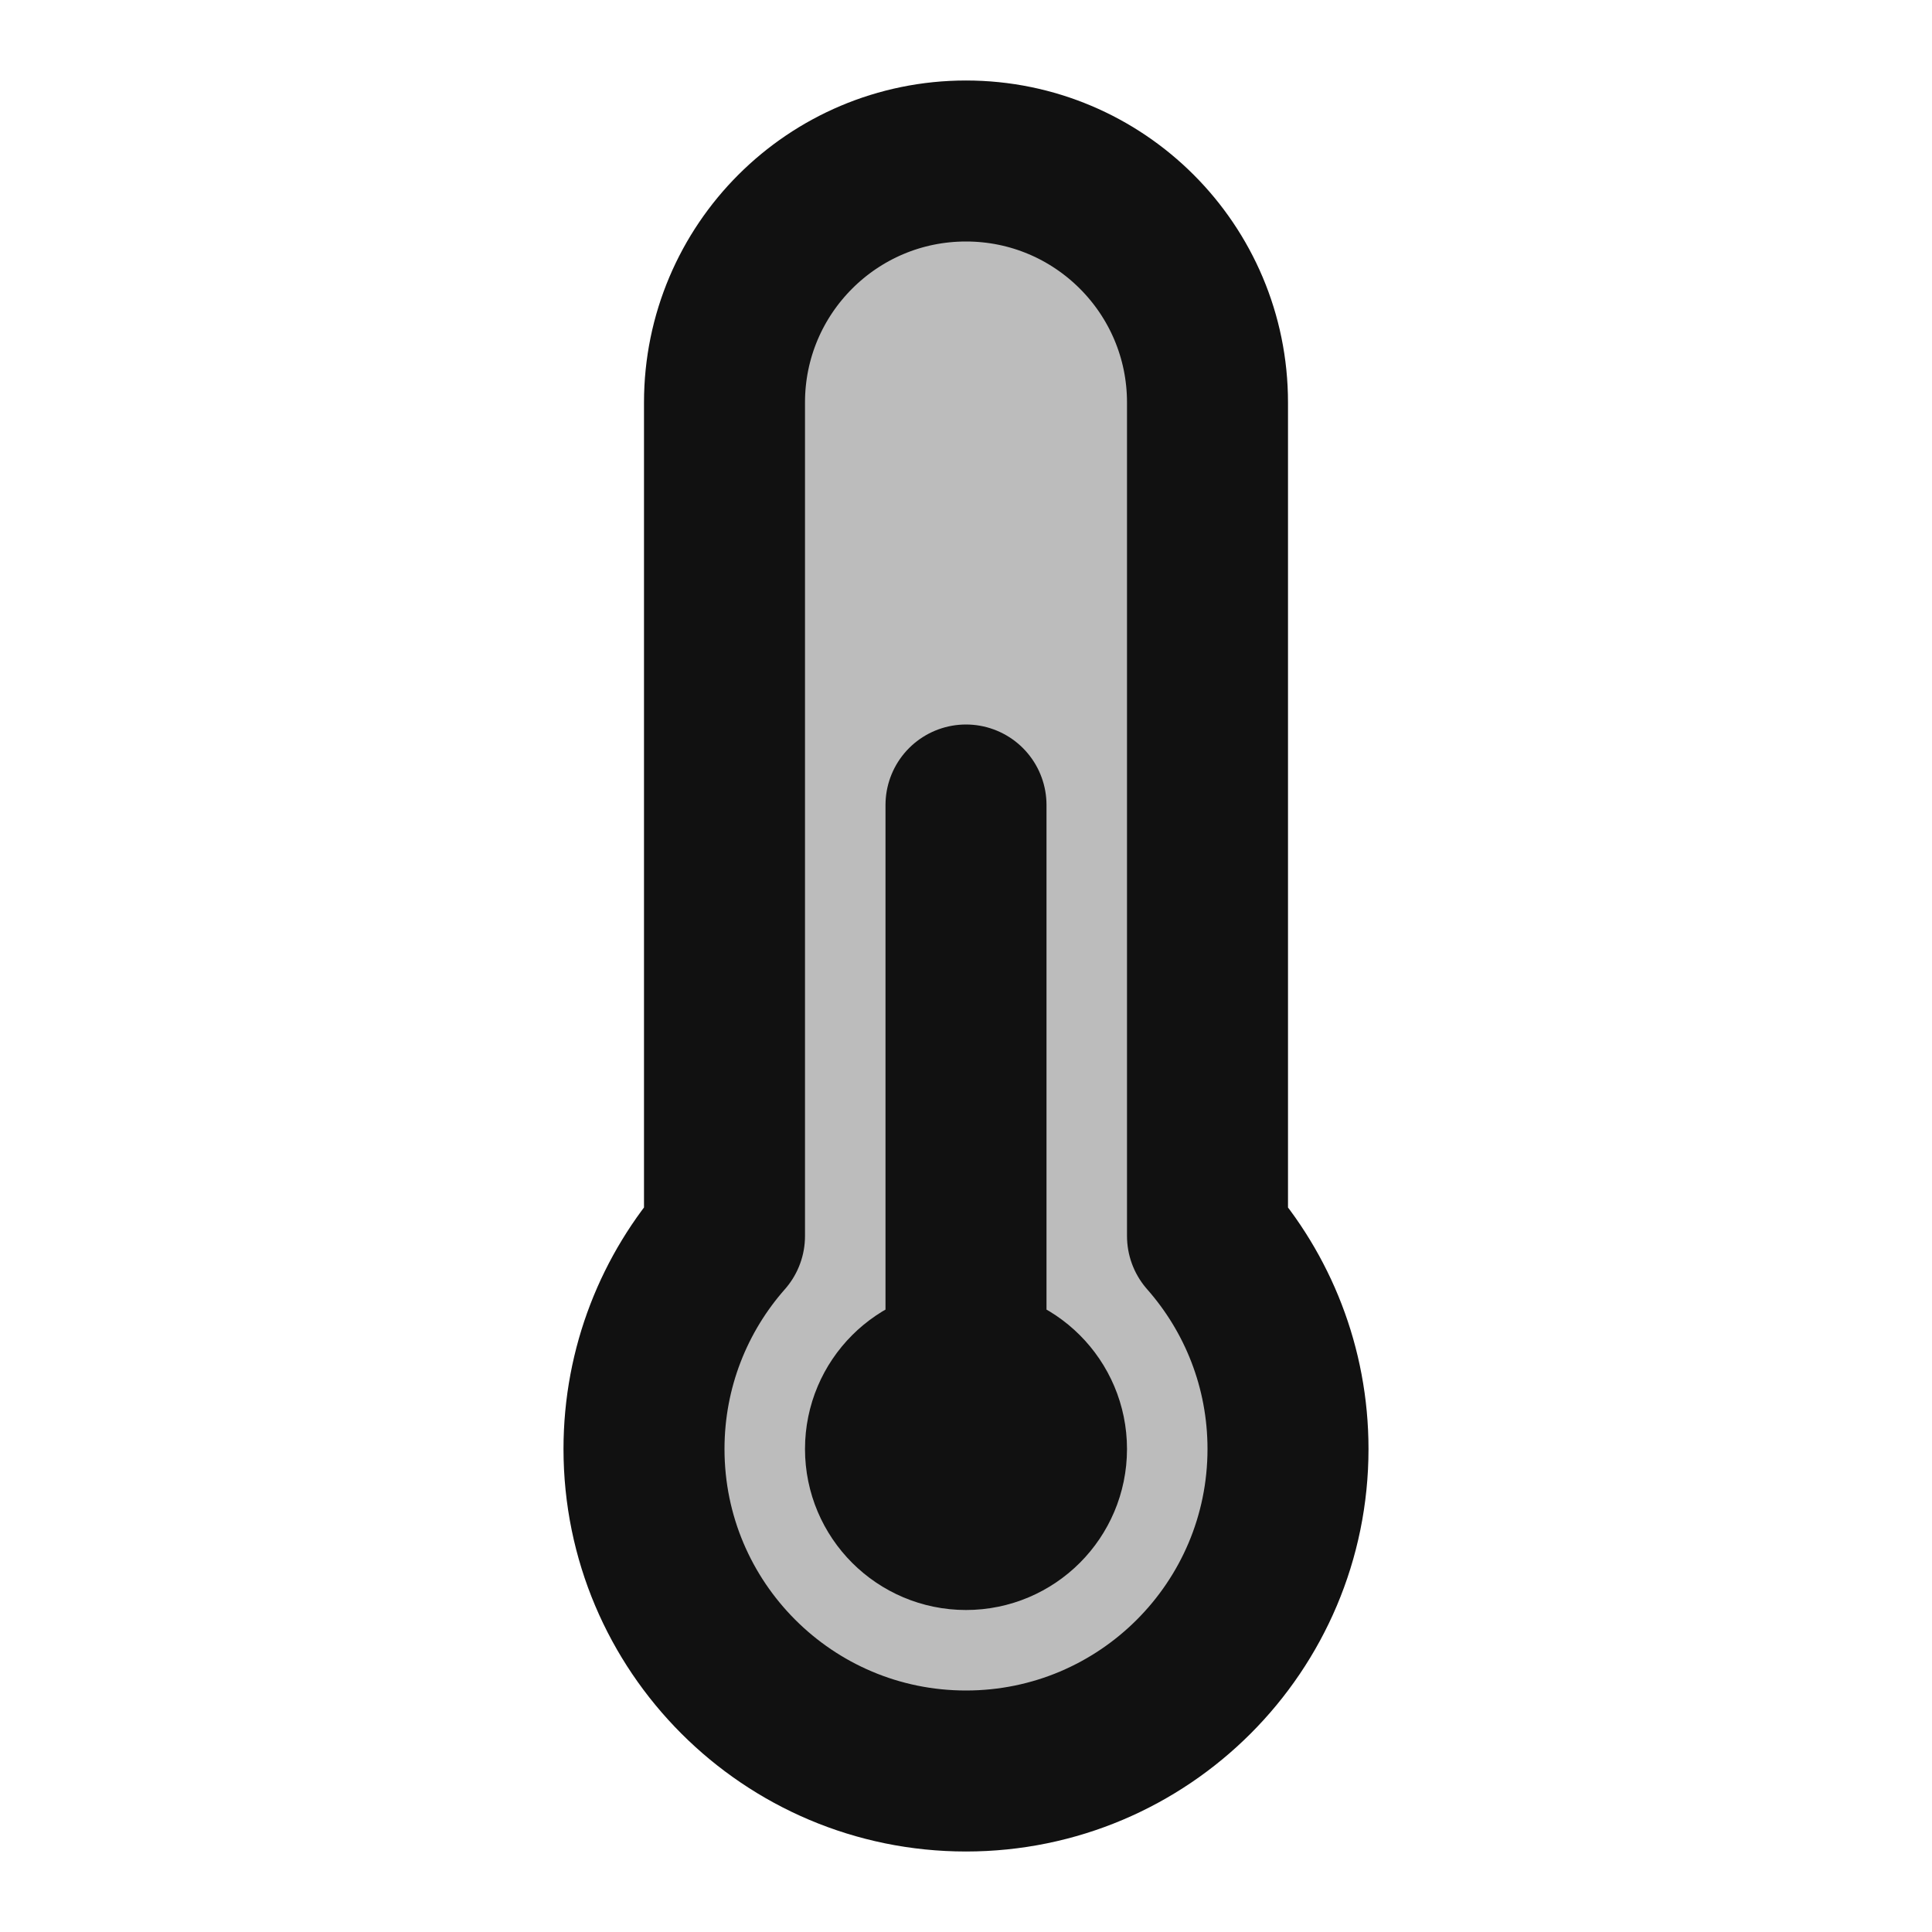 <svg width="24" height="24" viewBox="0 0 24 24" fill="none" xmlns="http://www.w3.org/2000/svg">
<path opacity="0.28" d="M15 5C15 3.343 13.657 2 12 2C10.343 2 9 3.343 9 5V15.354C8.378 16.059 8 16.986 8 18C8 20.209 9.791 22 12 22C14.209 22 16 20.209 16 18C16 16.986 15.622 16.059 15 15.354V5Z" fill="#111111"/>
<path d="M15 5C15 3.343 13.657 2 12 2C10.343 2 9 3.343 9 5V15.354C8.378 16.059 8 16.986 8 18C8 20.209 9.791 22 12 22C14.209 22 16 20.209 16 18C16 16.986 15.622 16.059 15 15.354V5Z" stroke="#111111" stroke-width="2" stroke-linecap="round" stroke-linejoin="round"/>
<path d="M12 17C11.448 17 11 17.448 11 18C11 18.552 11.448 19 12 19C12.552 19 13 18.552 13 18C13 17.448 12.552 17 12 17ZM12 17V10" stroke="#111111" stroke-width="2" stroke-linecap="round" stroke-linejoin="round"/>
</svg>
